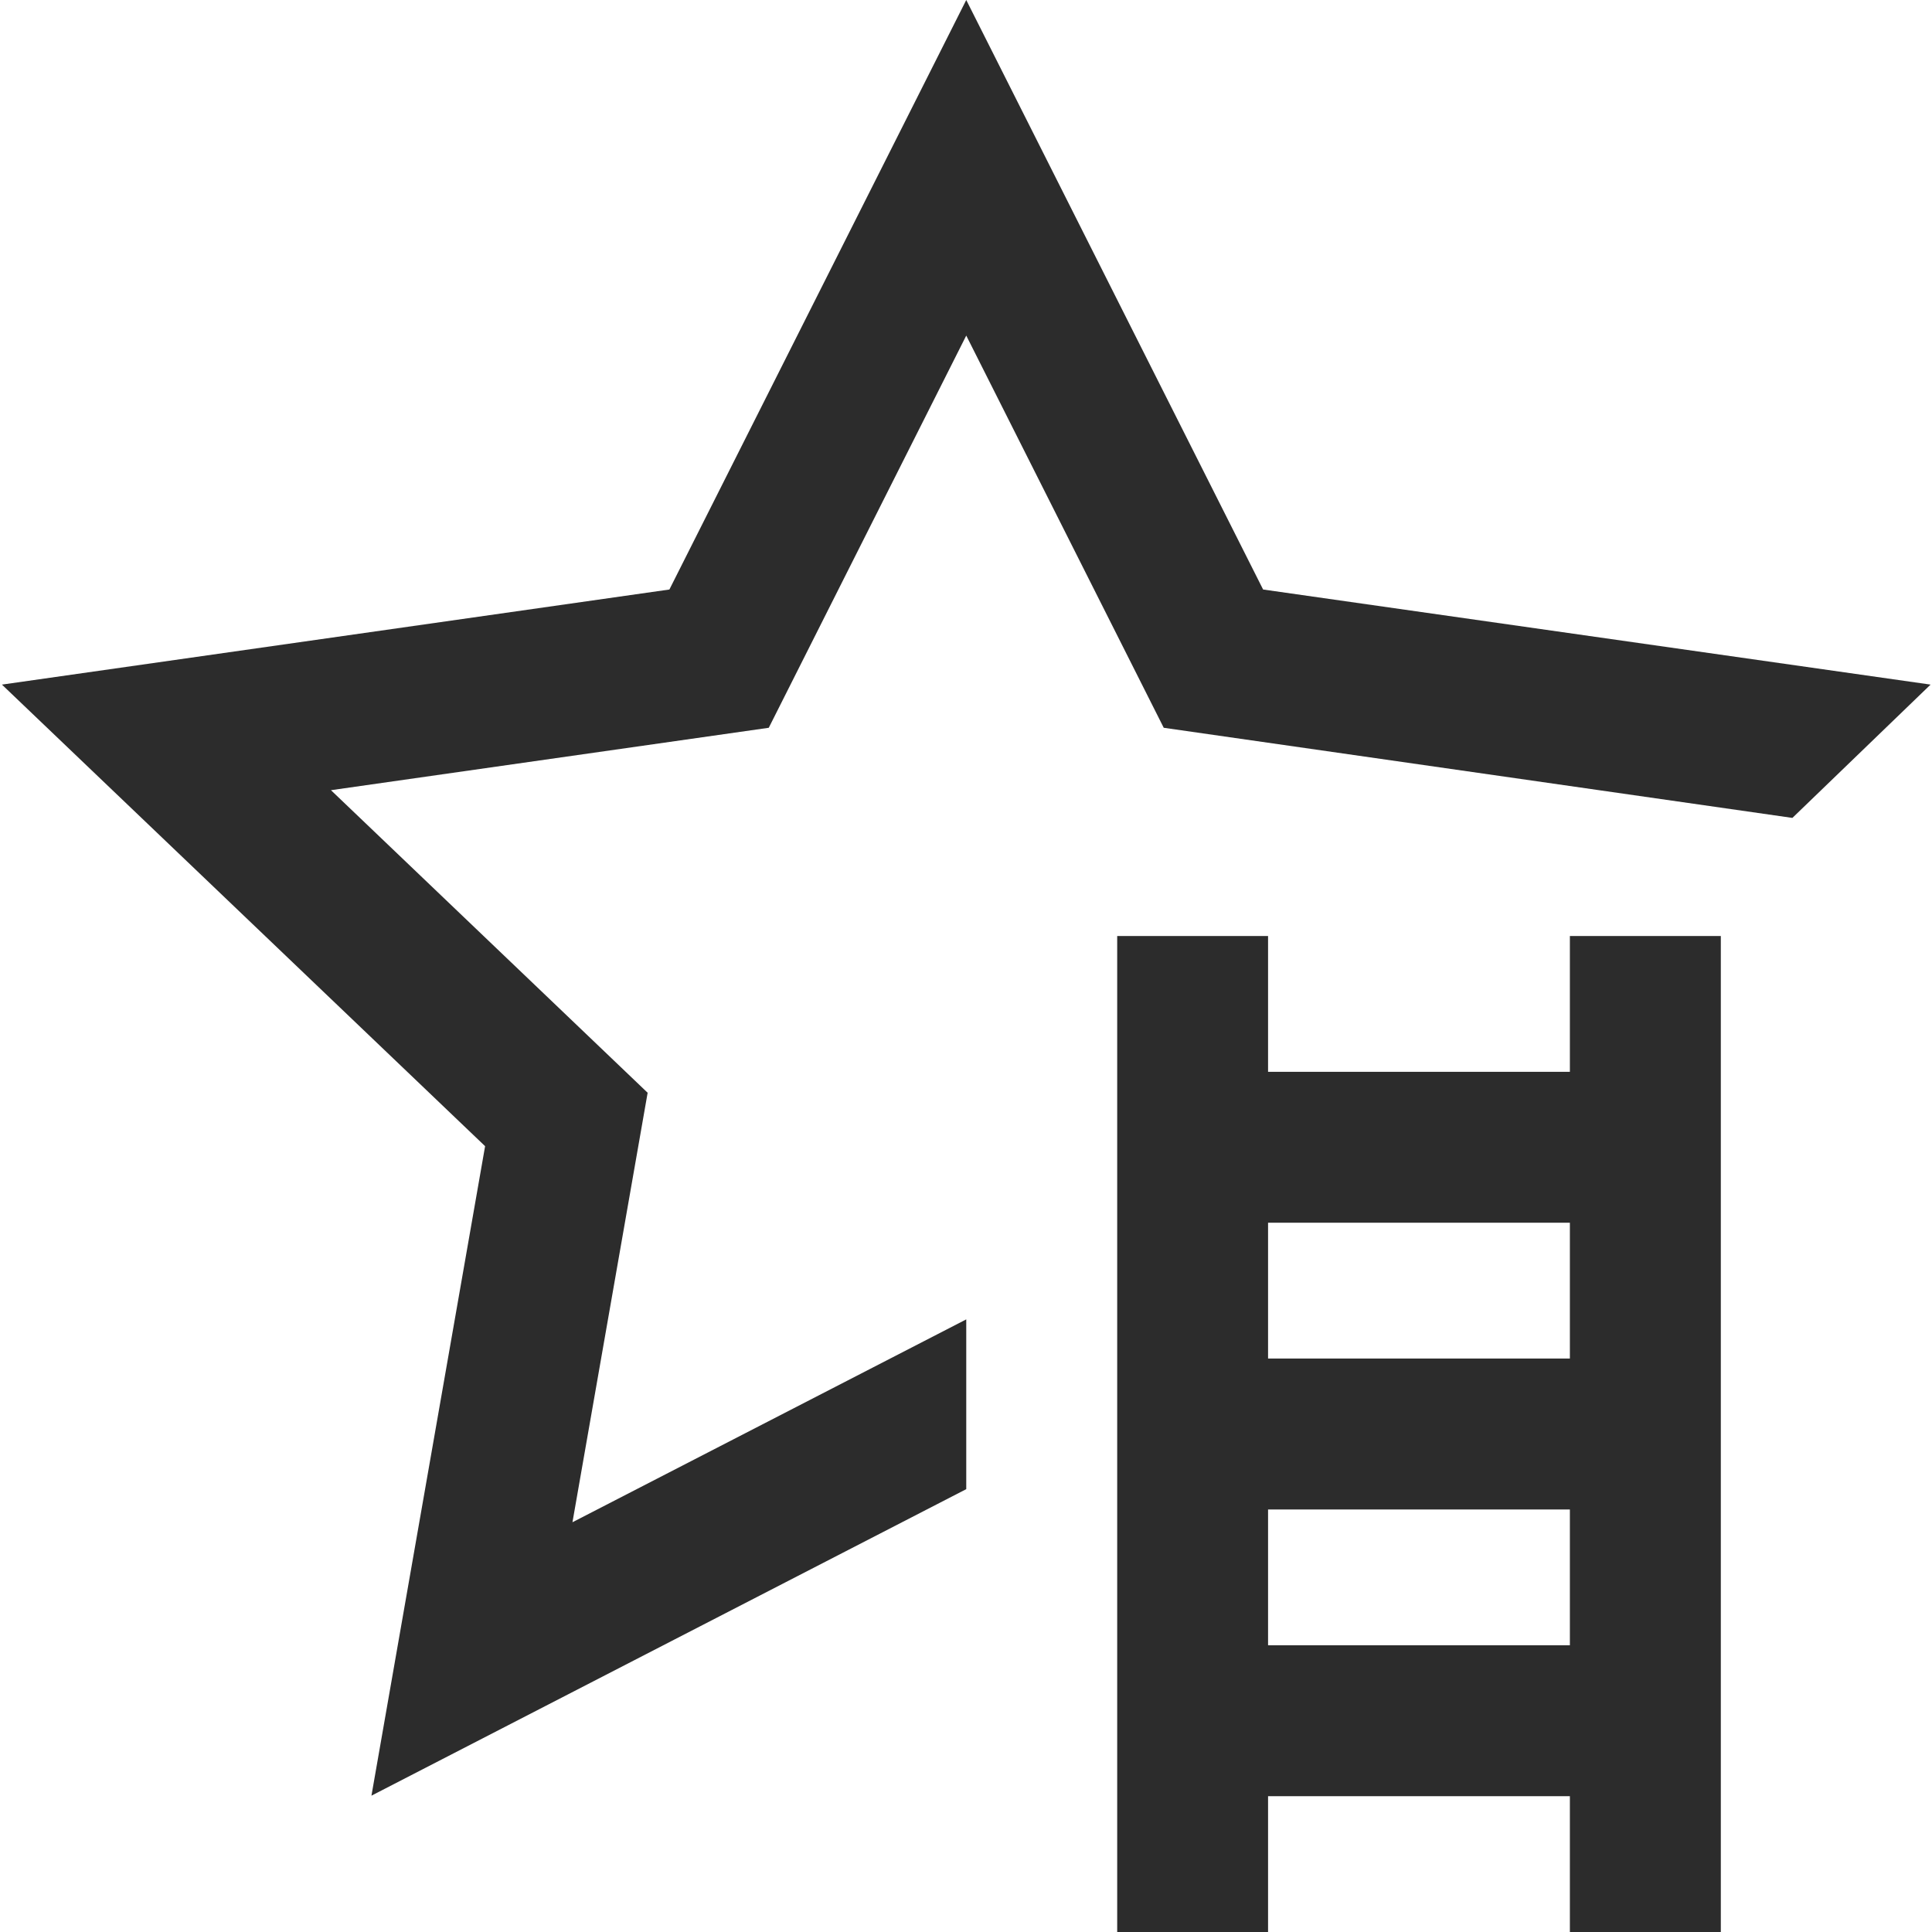 <svg width="23" height="23" viewBox="0 0 23 23" fill="none" xmlns="http://www.w3.org/2000/svg">
<path d="M22.983 8.15L21.338 9.737L13.854 8.664L11.503 3.995L9.152 8.664L3.94 9.407L7.71 13.009L6.815 18.122L11.503 15.707V17.728L4.422 21.377L5.775 13.645L0.023 8.15L7.969 7.018L11.503 0L15.037 7.018L22.983 8.15ZM18.689 11.143L20.486 11.143L20.486 23L18.689 23V21.383H15.096V23L13.3 23L13.3 11.143L15.096 11.143V12.76H18.689V11.143ZM15.096 14.556V16.173H18.689V14.556H15.096ZM18.689 19.587V17.97H15.096V19.587H18.689Z" fill="#2C2C2C"/>
</svg>
